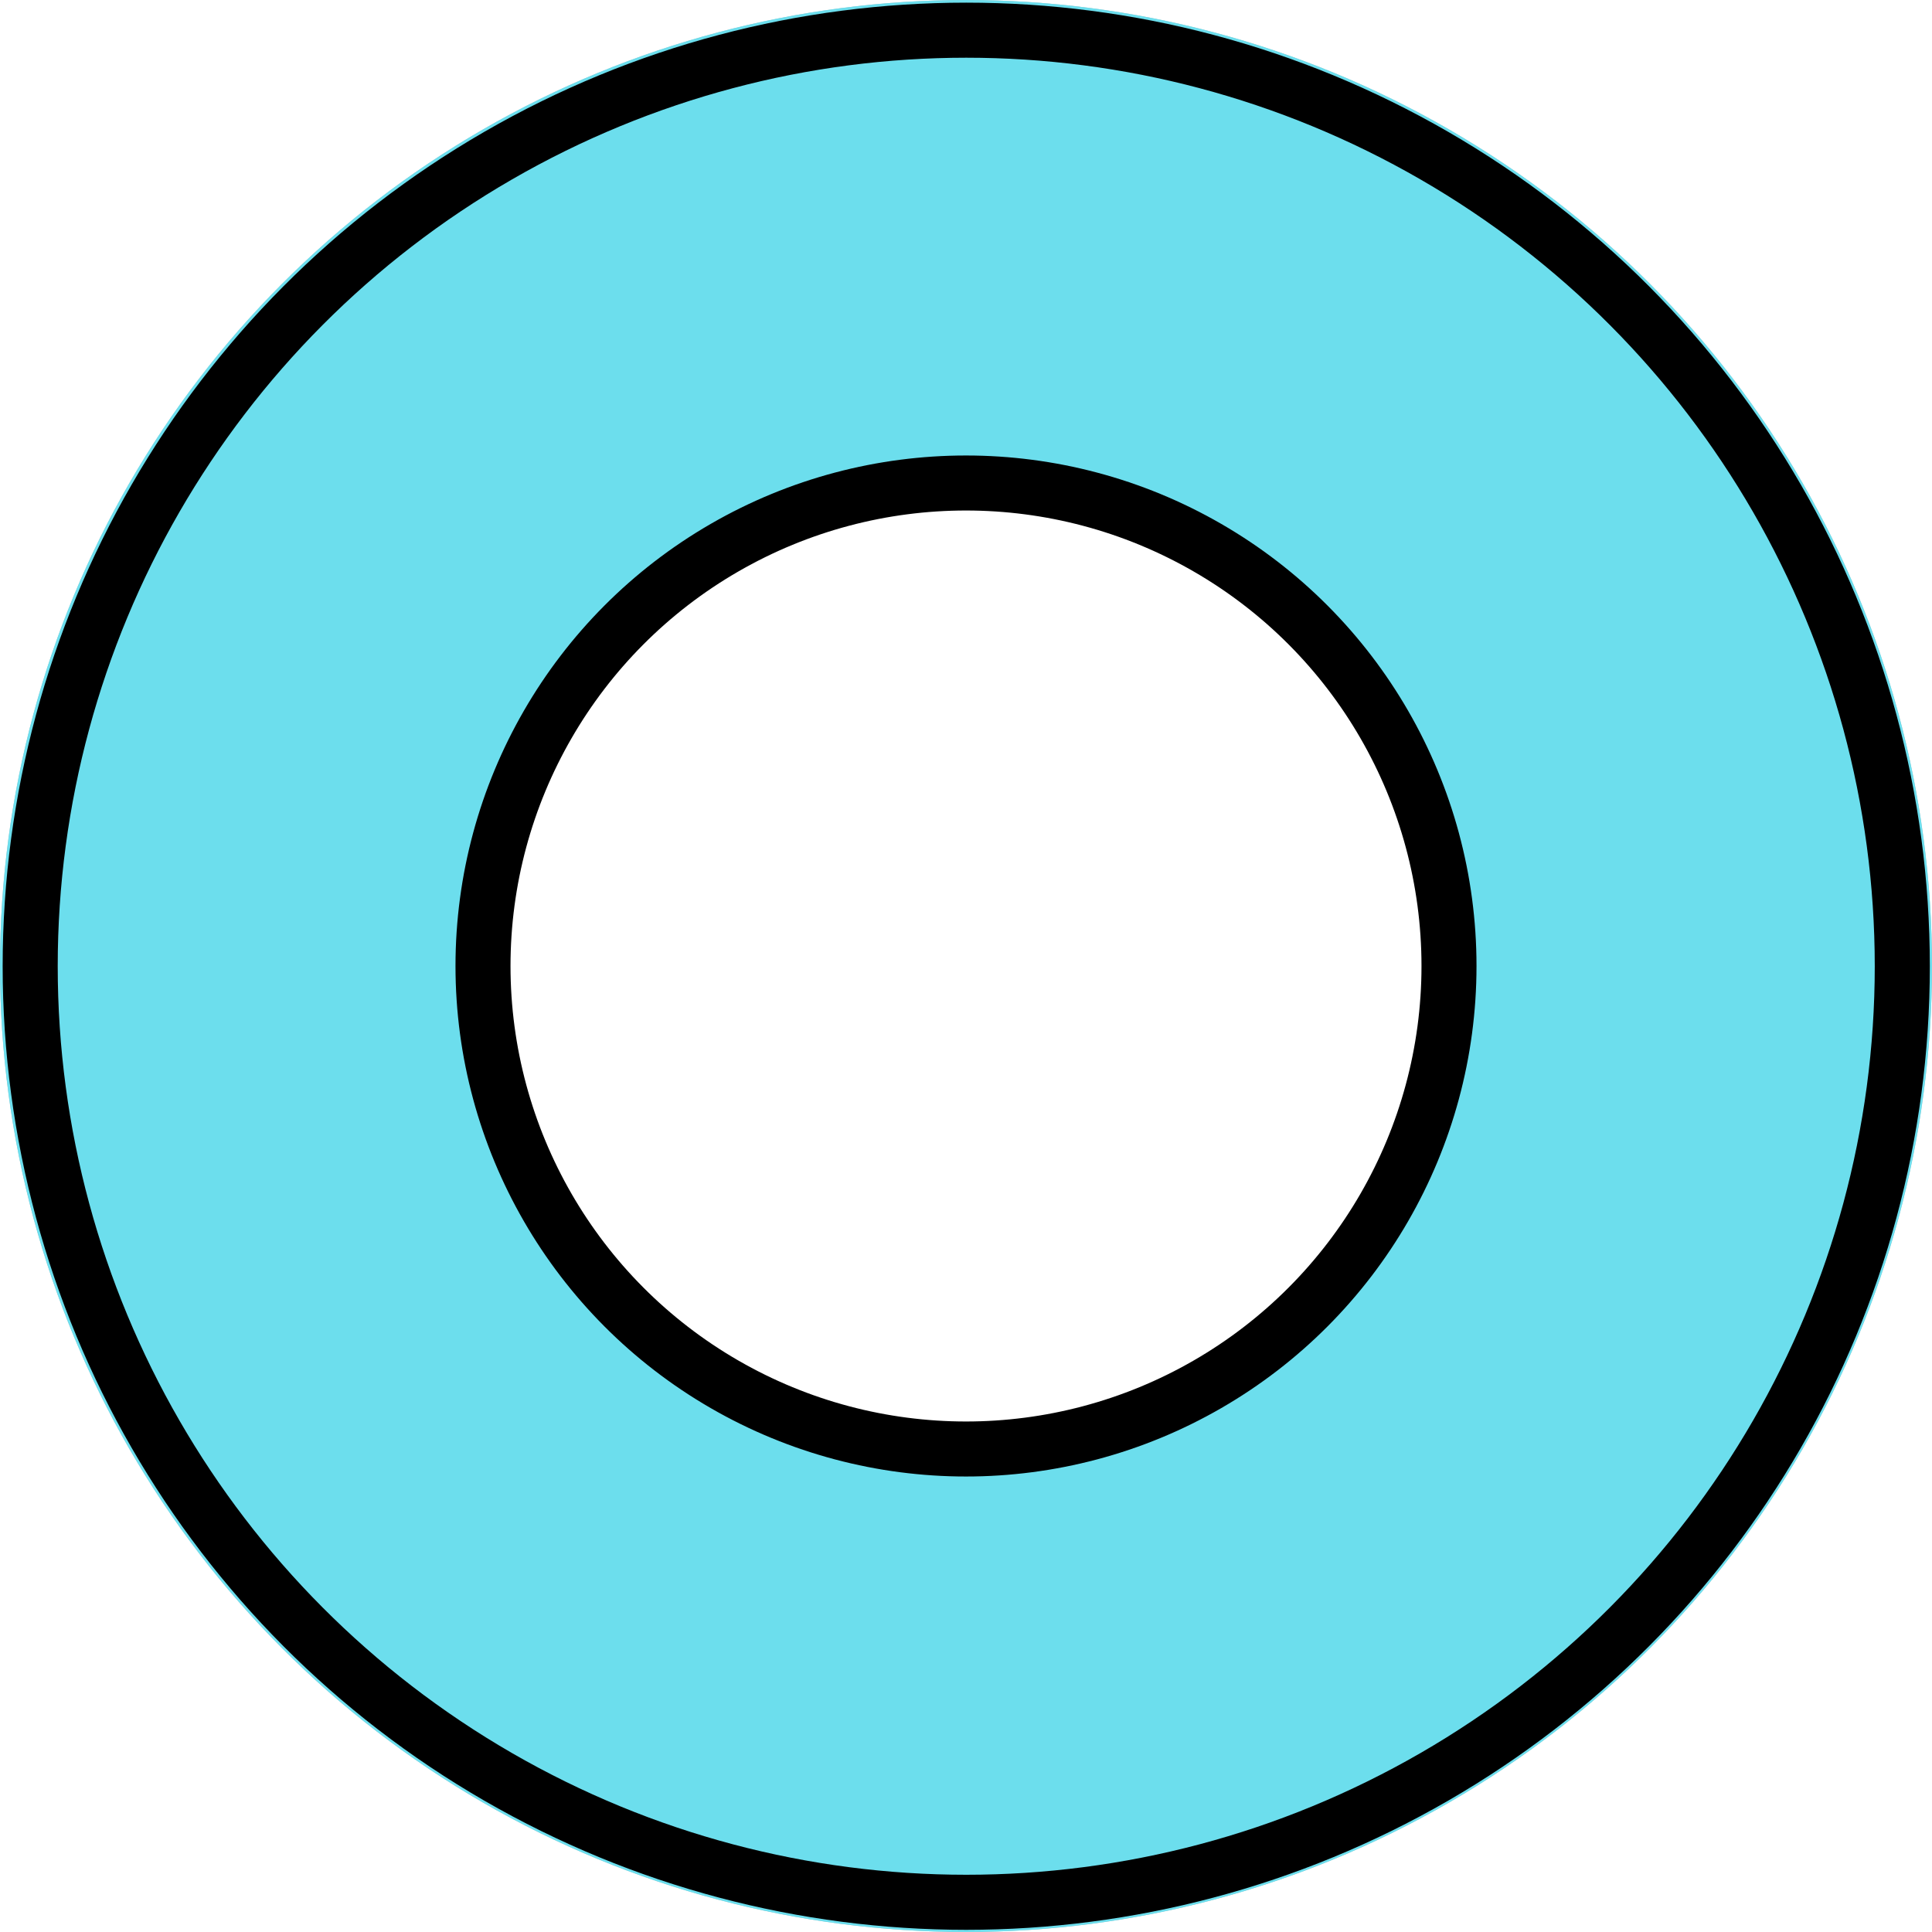 <?xml version="1.0" encoding="UTF-8" standalone="no"?>
<!DOCTYPE svg PUBLIC "-//W3C//DTD SVG 1.1//EN" "http://www.w3.org/Graphics/SVG/1.1/DTD/svg11.dtd">
<svg width="100%" height="100%" viewBox="0 0 256 256" version="1.1" xmlns="http://www.w3.org/2000/svg" xmlns:xlink="http://www.w3.org/1999/xlink" xml:space="preserve" xmlns:serif="http://www.serif.com/" style="fill-rule:evenodd;clip-rule:evenodd;stroke-linecap:round;stroke-linejoin:round;stroke-miterlimit:1.5;">
    <g transform="matrix(0.75,0,0,0.75,32,32)">
        <circle cx="128" cy="128" r="128" style="fill:rgb(246,246,246);fill-opacity:0;stroke:rgb(179,193,196);stroke-width:85.33px;"/>
    </g>
    <g transform="matrix(0.75,0,0,0.75,32,32)">
        <circle cx="128" cy="128" r="128" style="fill:rgb(246,246,246);fill-opacity:0;stroke:rgb(108,222,237);stroke-width:85.33px;"/>
    </g>
    <g transform="matrix(0.5,0,0,0.5,64,64)">
        <circle cx="128" cy="128" r="128" style="fill:rgb(246,246,246);fill-opacity:0;stroke:black;stroke-width:14.58px;"/>
    </g>
    <g transform="matrix(0.969,0,0,0.969,4,4)">
        <circle cx="128" cy="128" r="128" style="fill:rgb(246,246,246);fill-opacity:0;stroke:black;stroke-width:7.53px;"/>
    </g>
</svg>
